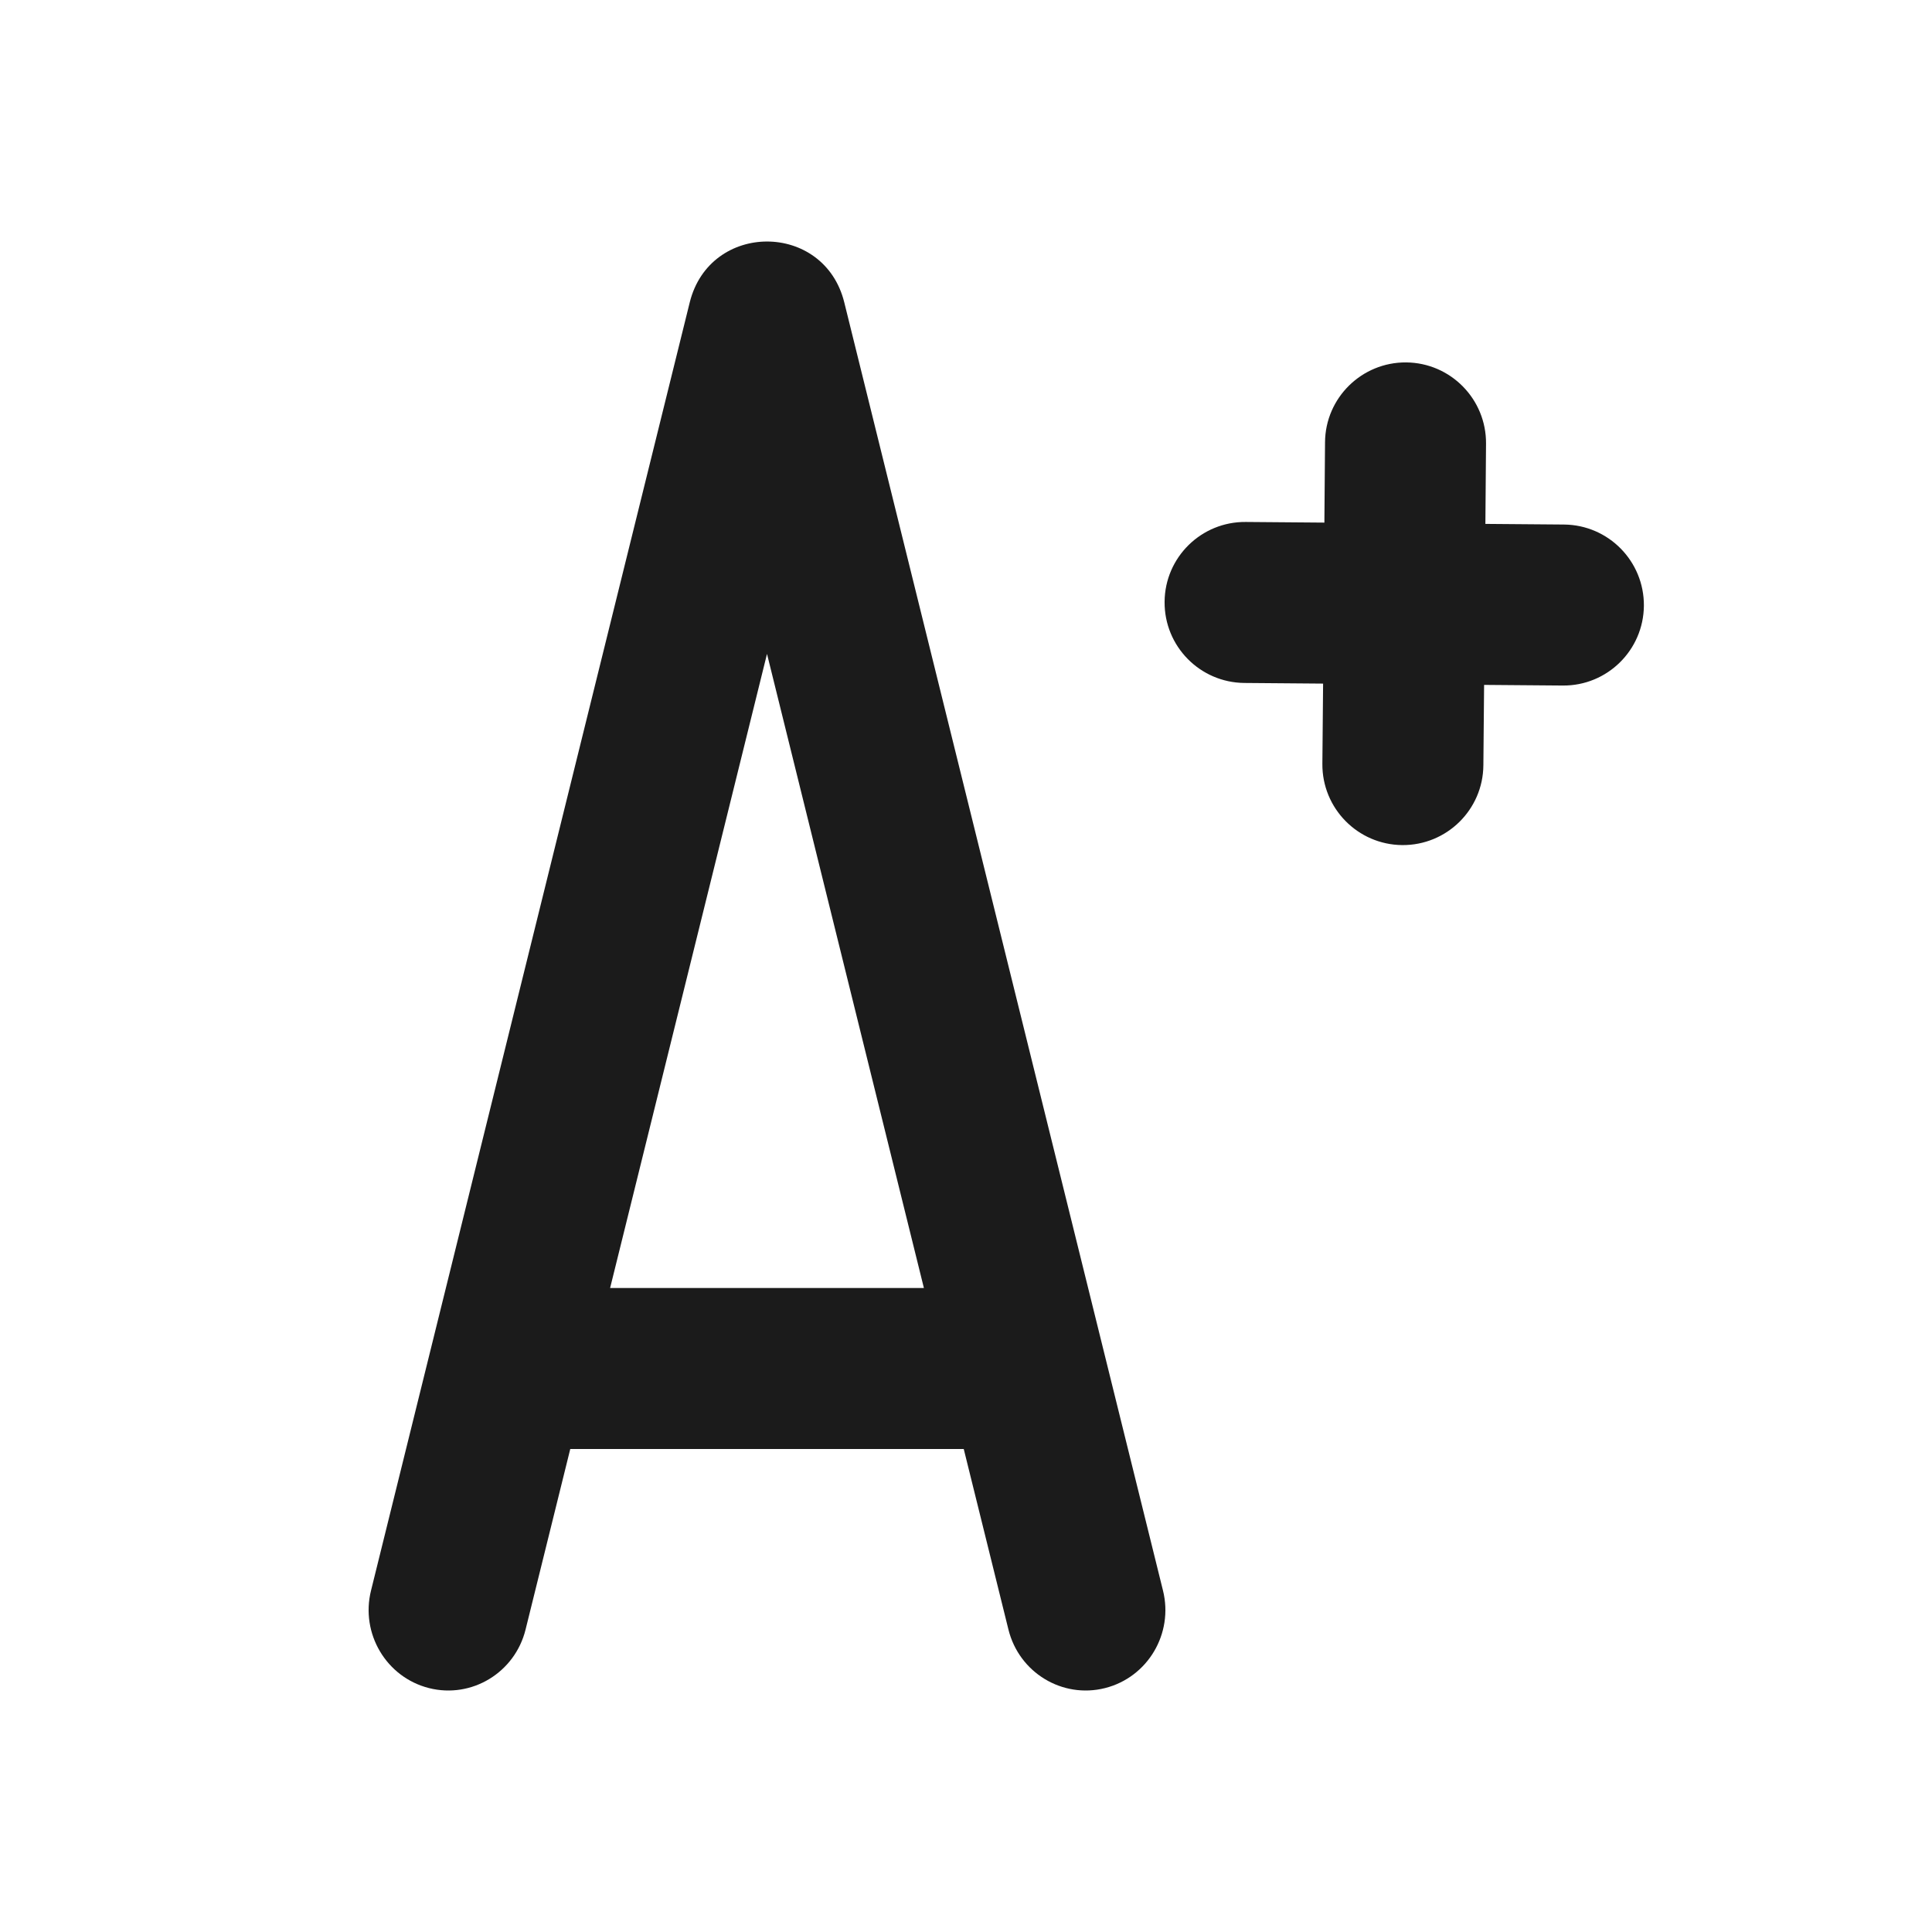 <svg width="24" height="24" viewBox="0 0 24 24" fill="none" xmlns="http://www.w3.org/2000/svg">
<path fill-rule="evenodd" clip-rule="evenodd" d="M17.468 4.502C18.02 4.507 18.464 4.958 18.46 5.511L18.452 6.508L19.429 6.516C19.981 6.521 20.425 6.972 20.421 7.525C20.416 8.077 19.965 8.521 19.413 8.516L18.436 8.508L18.427 9.506C18.423 10.058 17.972 10.502 17.419 10.498C16.867 10.493 16.423 10.042 16.427 9.489L16.436 8.492L15.458 8.484C14.906 8.479 14.462 8.028 14.467 7.475C14.471 6.923 14.923 6.479 15.475 6.484L16.452 6.492L16.46 5.494C16.464 4.942 16.916 4.498 17.468 4.502Z" fill="#1B1B1B"/>
<path fill-rule="evenodd" clip-rule="evenodd" d="M5.329 20.97C5.859 21.104 6.397 20.778 6.529 20.242L7.084 18H11.972L12.527 20.242C12.659 20.778 13.197 21.104 13.727 20.97C14.258 20.836 14.58 20.293 14.447 19.758L10.488 3.757C10.239 2.748 8.818 2.748 8.568 3.757L4.609 19.758C4.476 20.293 4.799 20.836 5.329 20.97ZM11.477 16L9.528 8.123L7.579 16H11.477Z" fill="#1B1B1B"/>
</svg>
